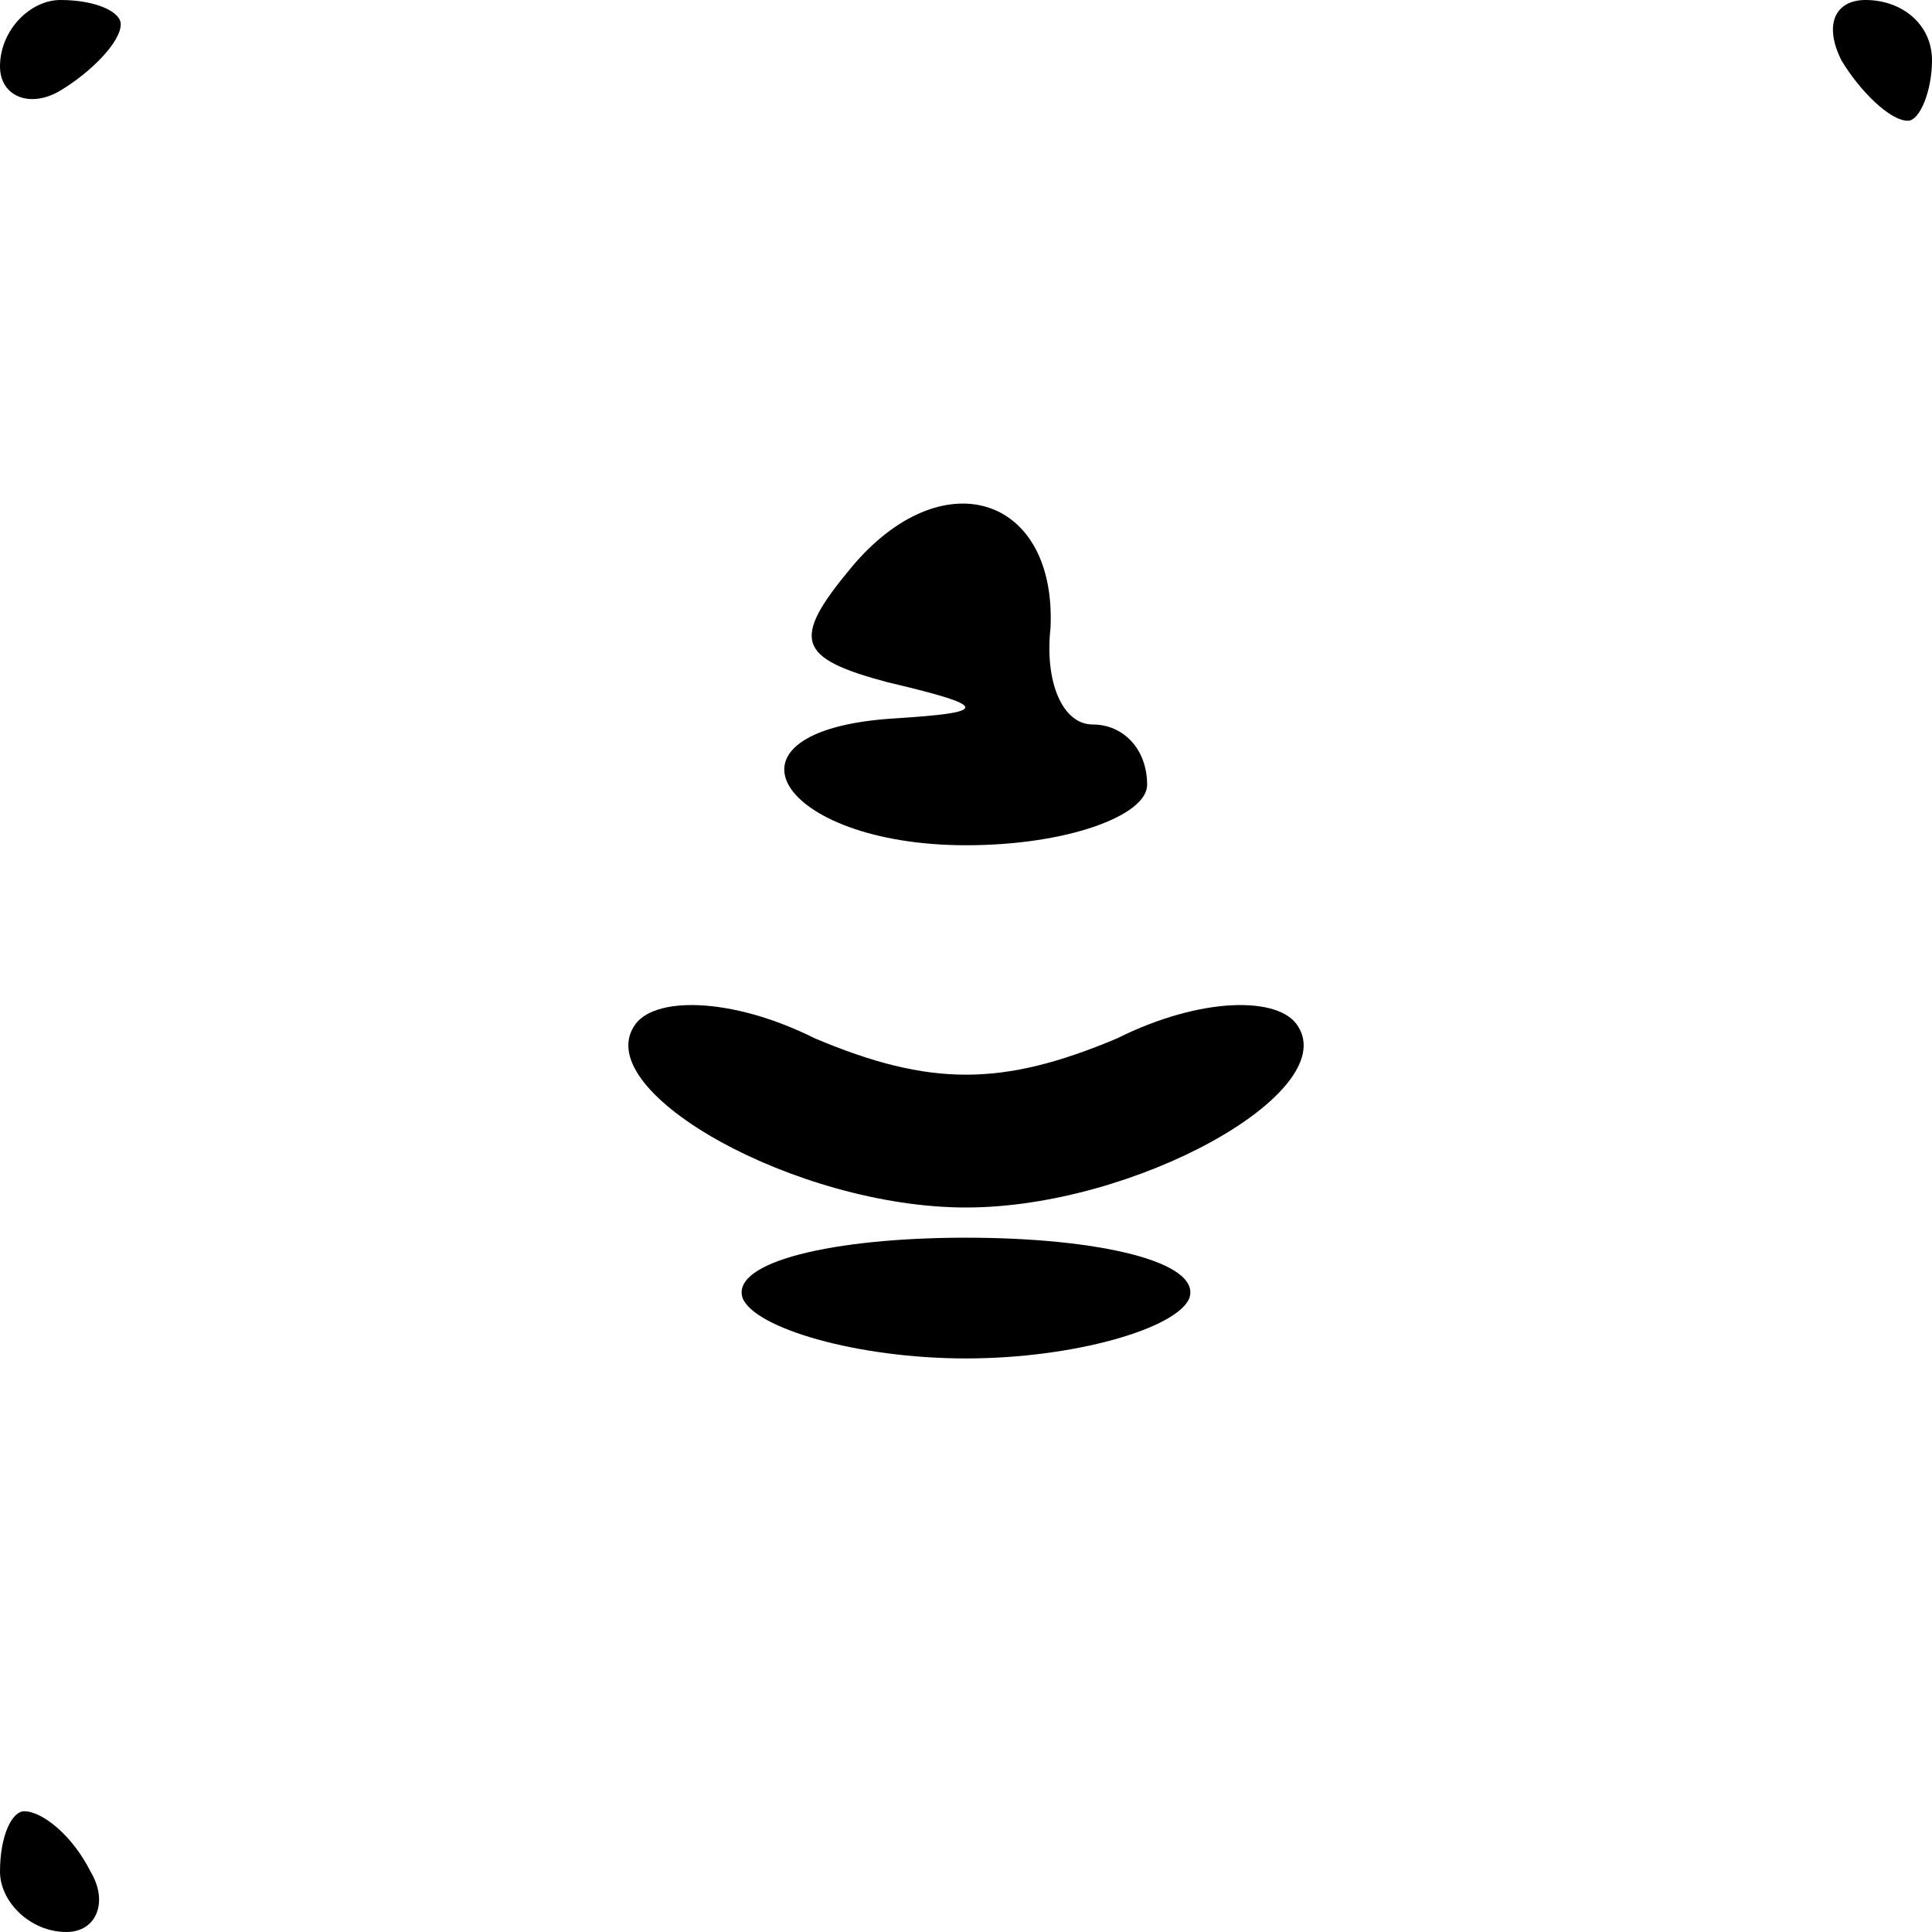 <?xml version="1.0" standalone="no"?>
<!DOCTYPE svg PUBLIC "-//W3C//DTD SVG 20010904//EN"
 "http://www.w3.org/TR/2001/REC-SVG-20010904/DTD/svg10.dtd">
<svg version="1.0" xmlns="http://www.w3.org/2000/svg"
 width="32pt" height="32pt" viewBox="0 0 32 32"
 preserveAspectRatio="xMidYMid meet">

<g transform="translate(0,32) scale(0.1,-0.1)"
fill="#000000" stroke="none">
<path d="M0 309 c0 -5 5 -7 10 -4 5 3 10 8 10 11 0 2 -4 4 -10 4 -5 0 -10 -5
-10 -11z"/>
<path d="M305 310 c3 -5 8 -10 11 -10 2 0 4 5 4 10 0 6 -5 10 -11 10 -5 0 -7
-4 -4 -10z"/>
<path d="M141 226 c-10 -12 -9 -15 6 -19 17 -4 17 -5 1 -6 -31 -2 -19 -21 12
-21 17 0 30 5 30 10 0 6 -4 10 -9 10 -5 0 -8 7 -7 16 1 22 -18 28 -33 10z"/>
<path d="M105 150 c-7 -11 27 -30 55 -30 28 0 62 19 55 30 -3 5 -16 5 -30 -2
-19 -8 -31 -8 -50 0 -14 7 -27 7 -30 2z"/>
<path d="M123 105 c2 -5 19 -10 37 -10 18 0 35 5 37 10 2 6 -15 10 -37 10 -22
0 -39 -4 -37 -10z"/>
<path d="M0 10 c0 -5 5 -10 11 -10 5 0 7 5 4 10 -3 6 -8 10 -11 10 -2 0 -4 -4
-4 -10z"/>
</g>
</svg>
